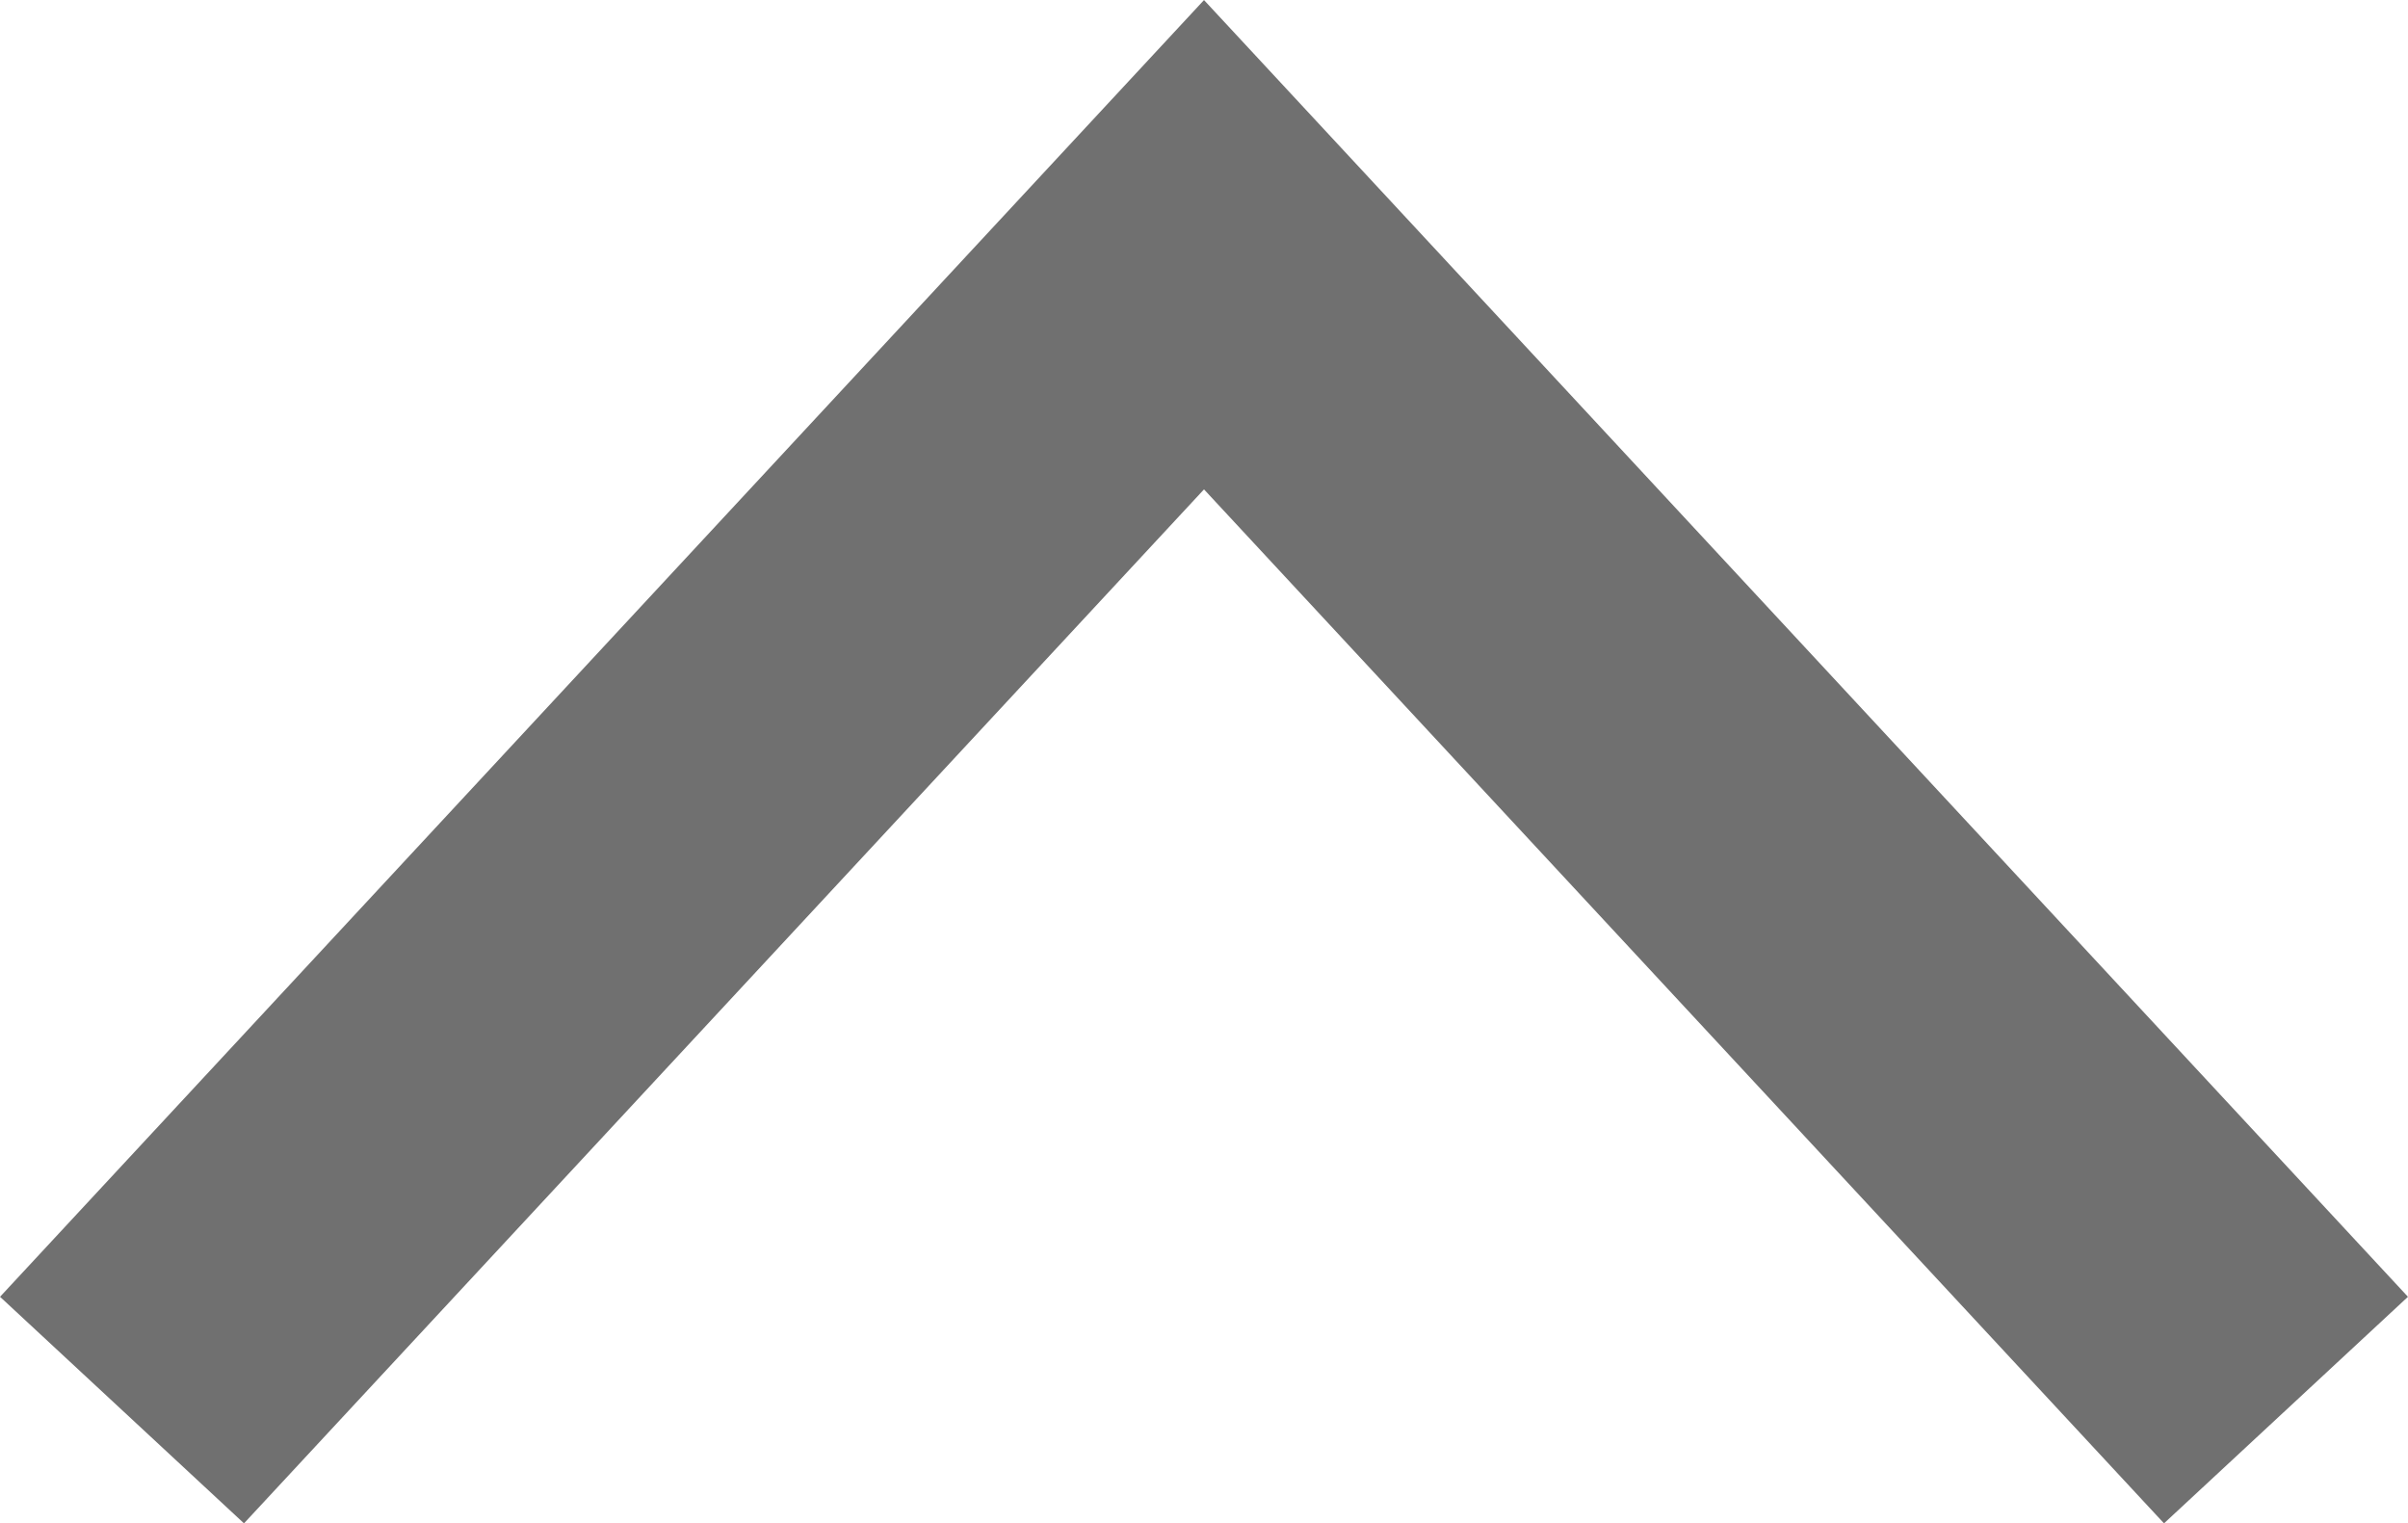 <svg xmlns="http://www.w3.org/2000/svg" width="14.466" height="9.15" viewBox="0 0 14.466 9.15"><defs><style>.a{fill:none;stroke:#707070;stroke-width:2px;}</style></defs><g transform="translate(13.733 8.47) rotate(180)"><path class="a" d="M0,0,7,6.5,0,13" transform="translate(13 0) rotate(90)"/></g></svg>